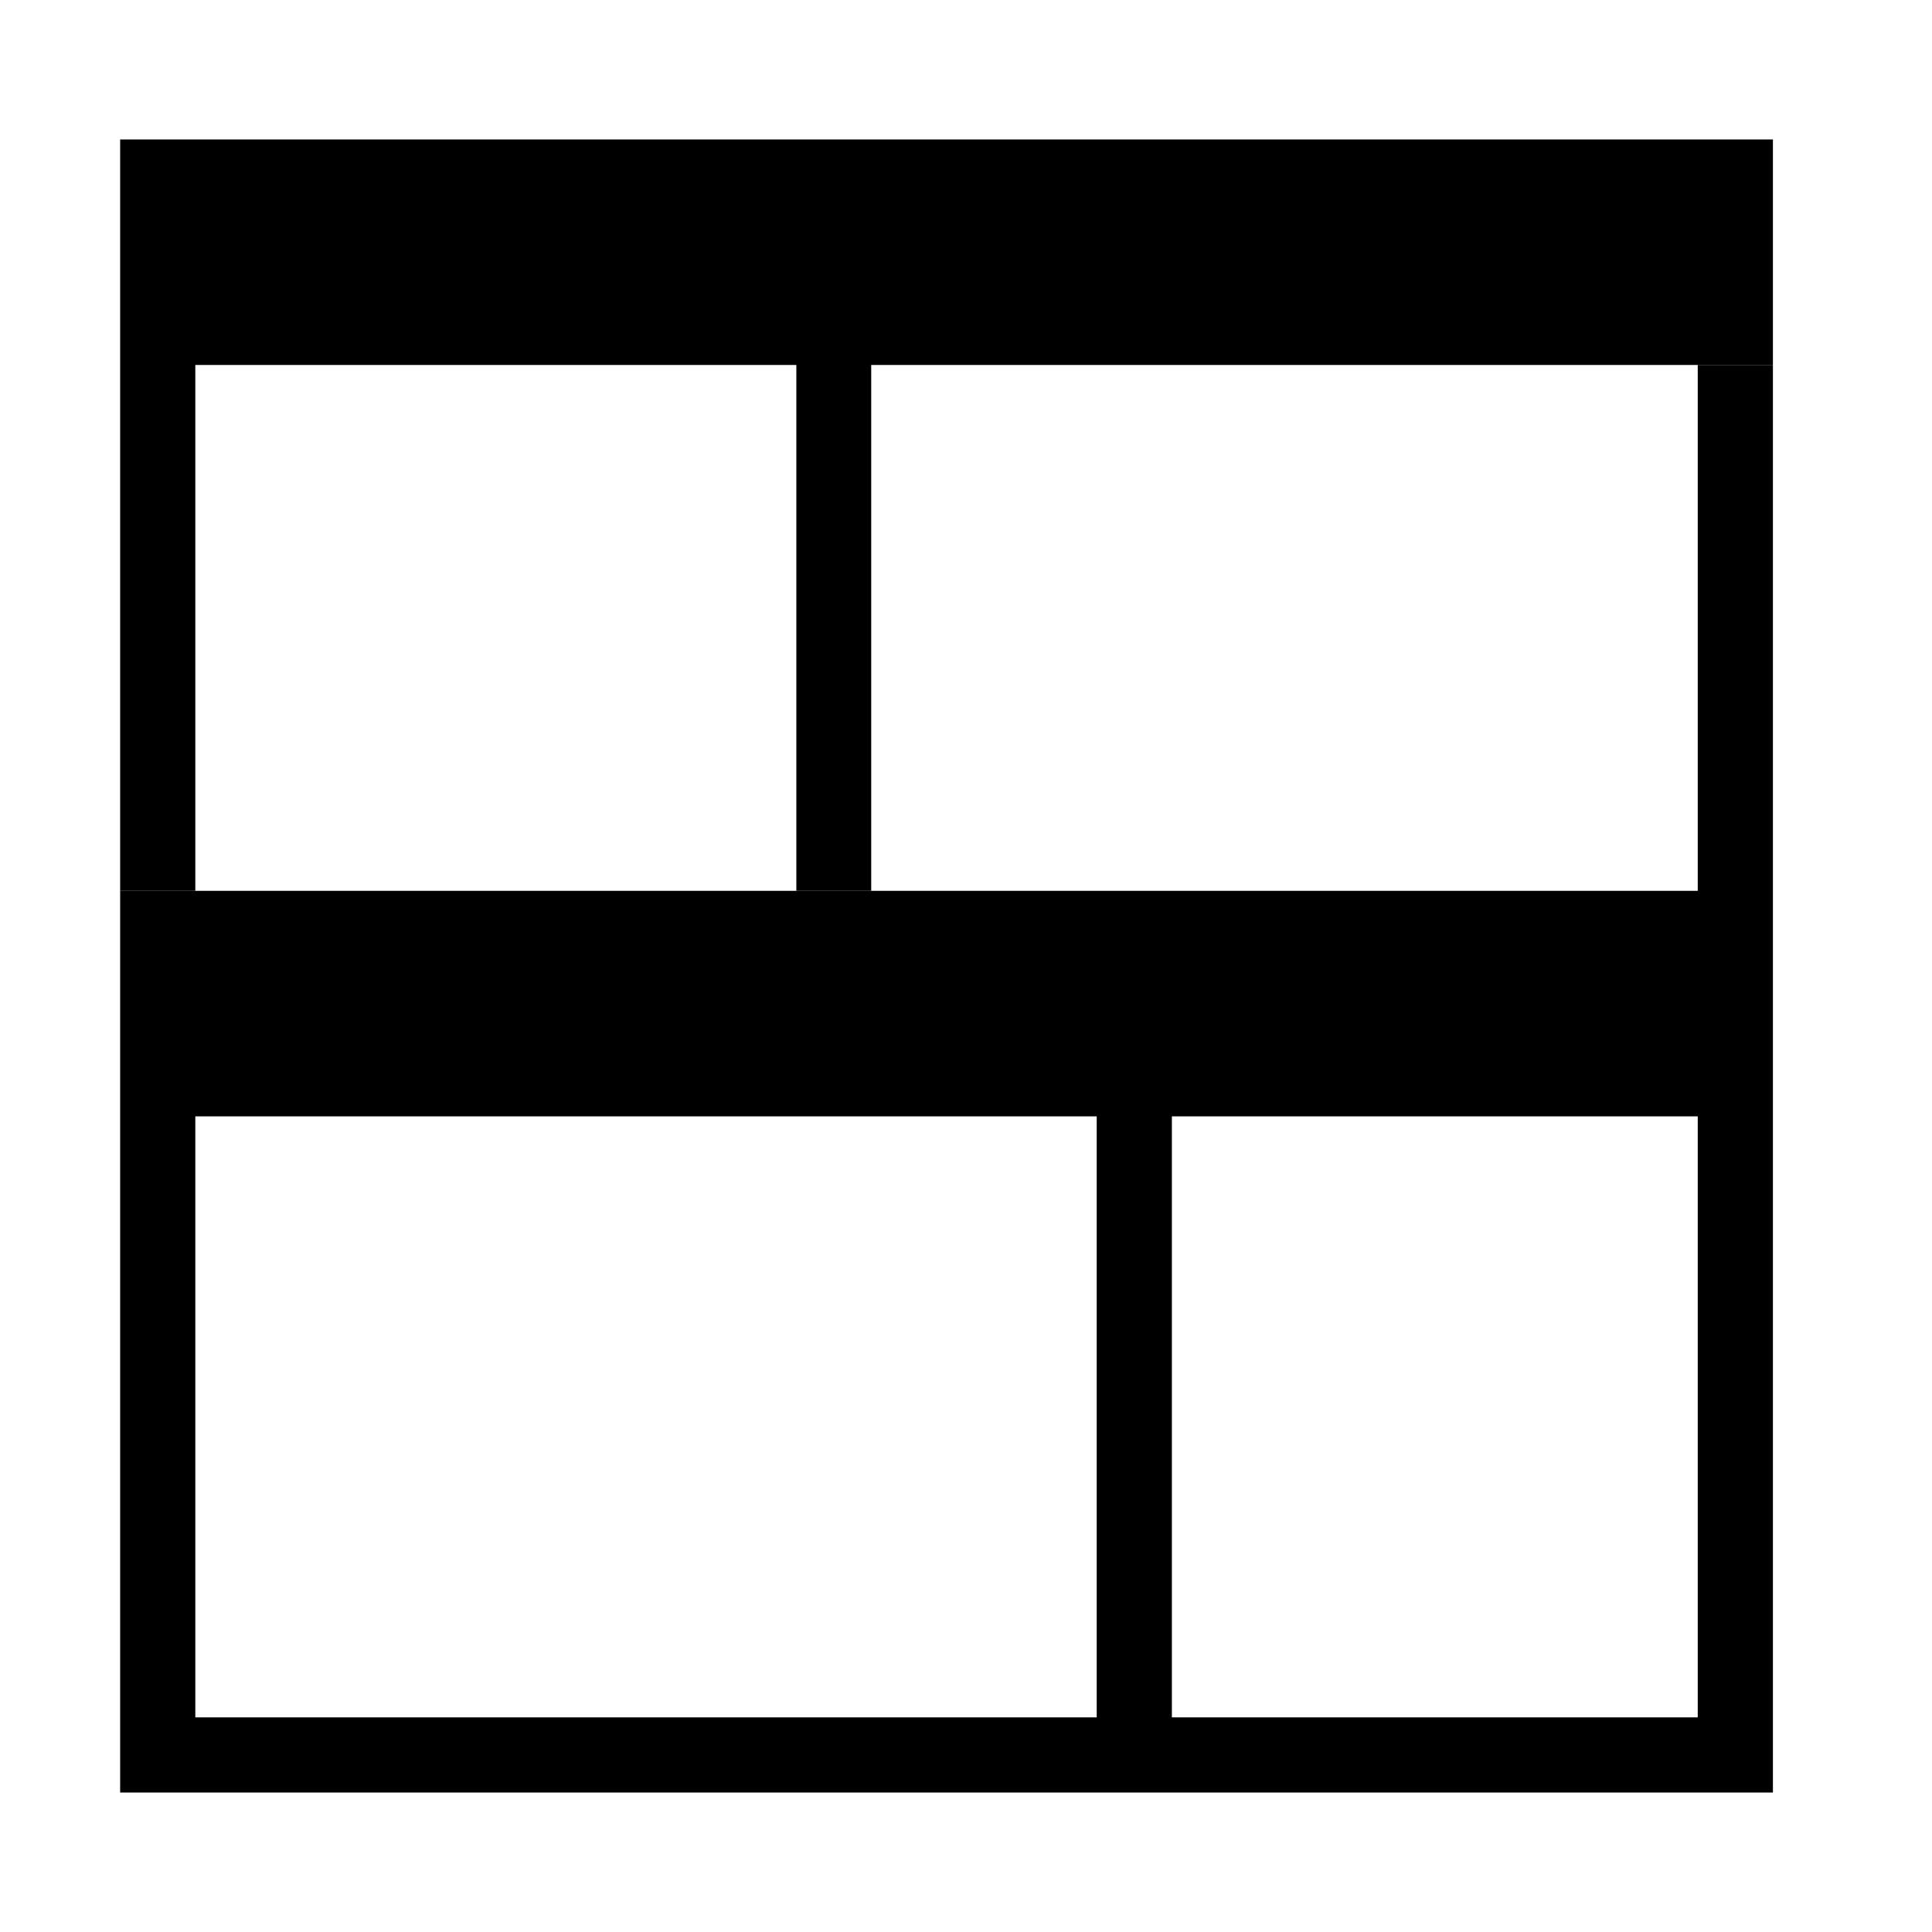 <?xml version="1.0" encoding="utf-8"?>
<!-- Generator: Adobe Illustrator 16.0.0, SVG Export Plug-In . SVG Version: 6.00 Build 0)  -->
<!DOCTYPE svg PUBLIC "-//W3C//DTD SVG 1.1//EN" "http://www.w3.org/Graphics/SVG/1.1/DTD/svg11.dtd">
<svg version="1.1" id="Layer_1" xmlns="http://www.w3.org/2000/svg" xmlns:xlink="http://www.w3.org/1999/xlink" x="0px" y="0px"
	 width="64px" height="64px" viewBox="0 0 64 64" enable-background="new 0 0 64 64" xml:space="preserve">
<g id="LINE_19_">
	<g id="XMLID_1_">
		<g>
			<polygon points="28.86,12.09 28.86,29.51 26.38,29.51 26.38,12.09 6.47,12.09 
				6.47,29.51 3.98,29.51 3.98,4.62 58.73,4.62 58.73,12.09 56.24,12.09 			"/>
			<path d="M36.33,56.89v-19.909H6.47v19.909H36.33z M38.82,56.89h17.42v-19.909H38.82
				V56.89z M58.73,12.09v47.29H3.98V29.51h2.49h19.91h2.48h27.38V12.09H58.73z"/>
		</g>
		<g>
		</g>
	</g>
</g>
</svg>
